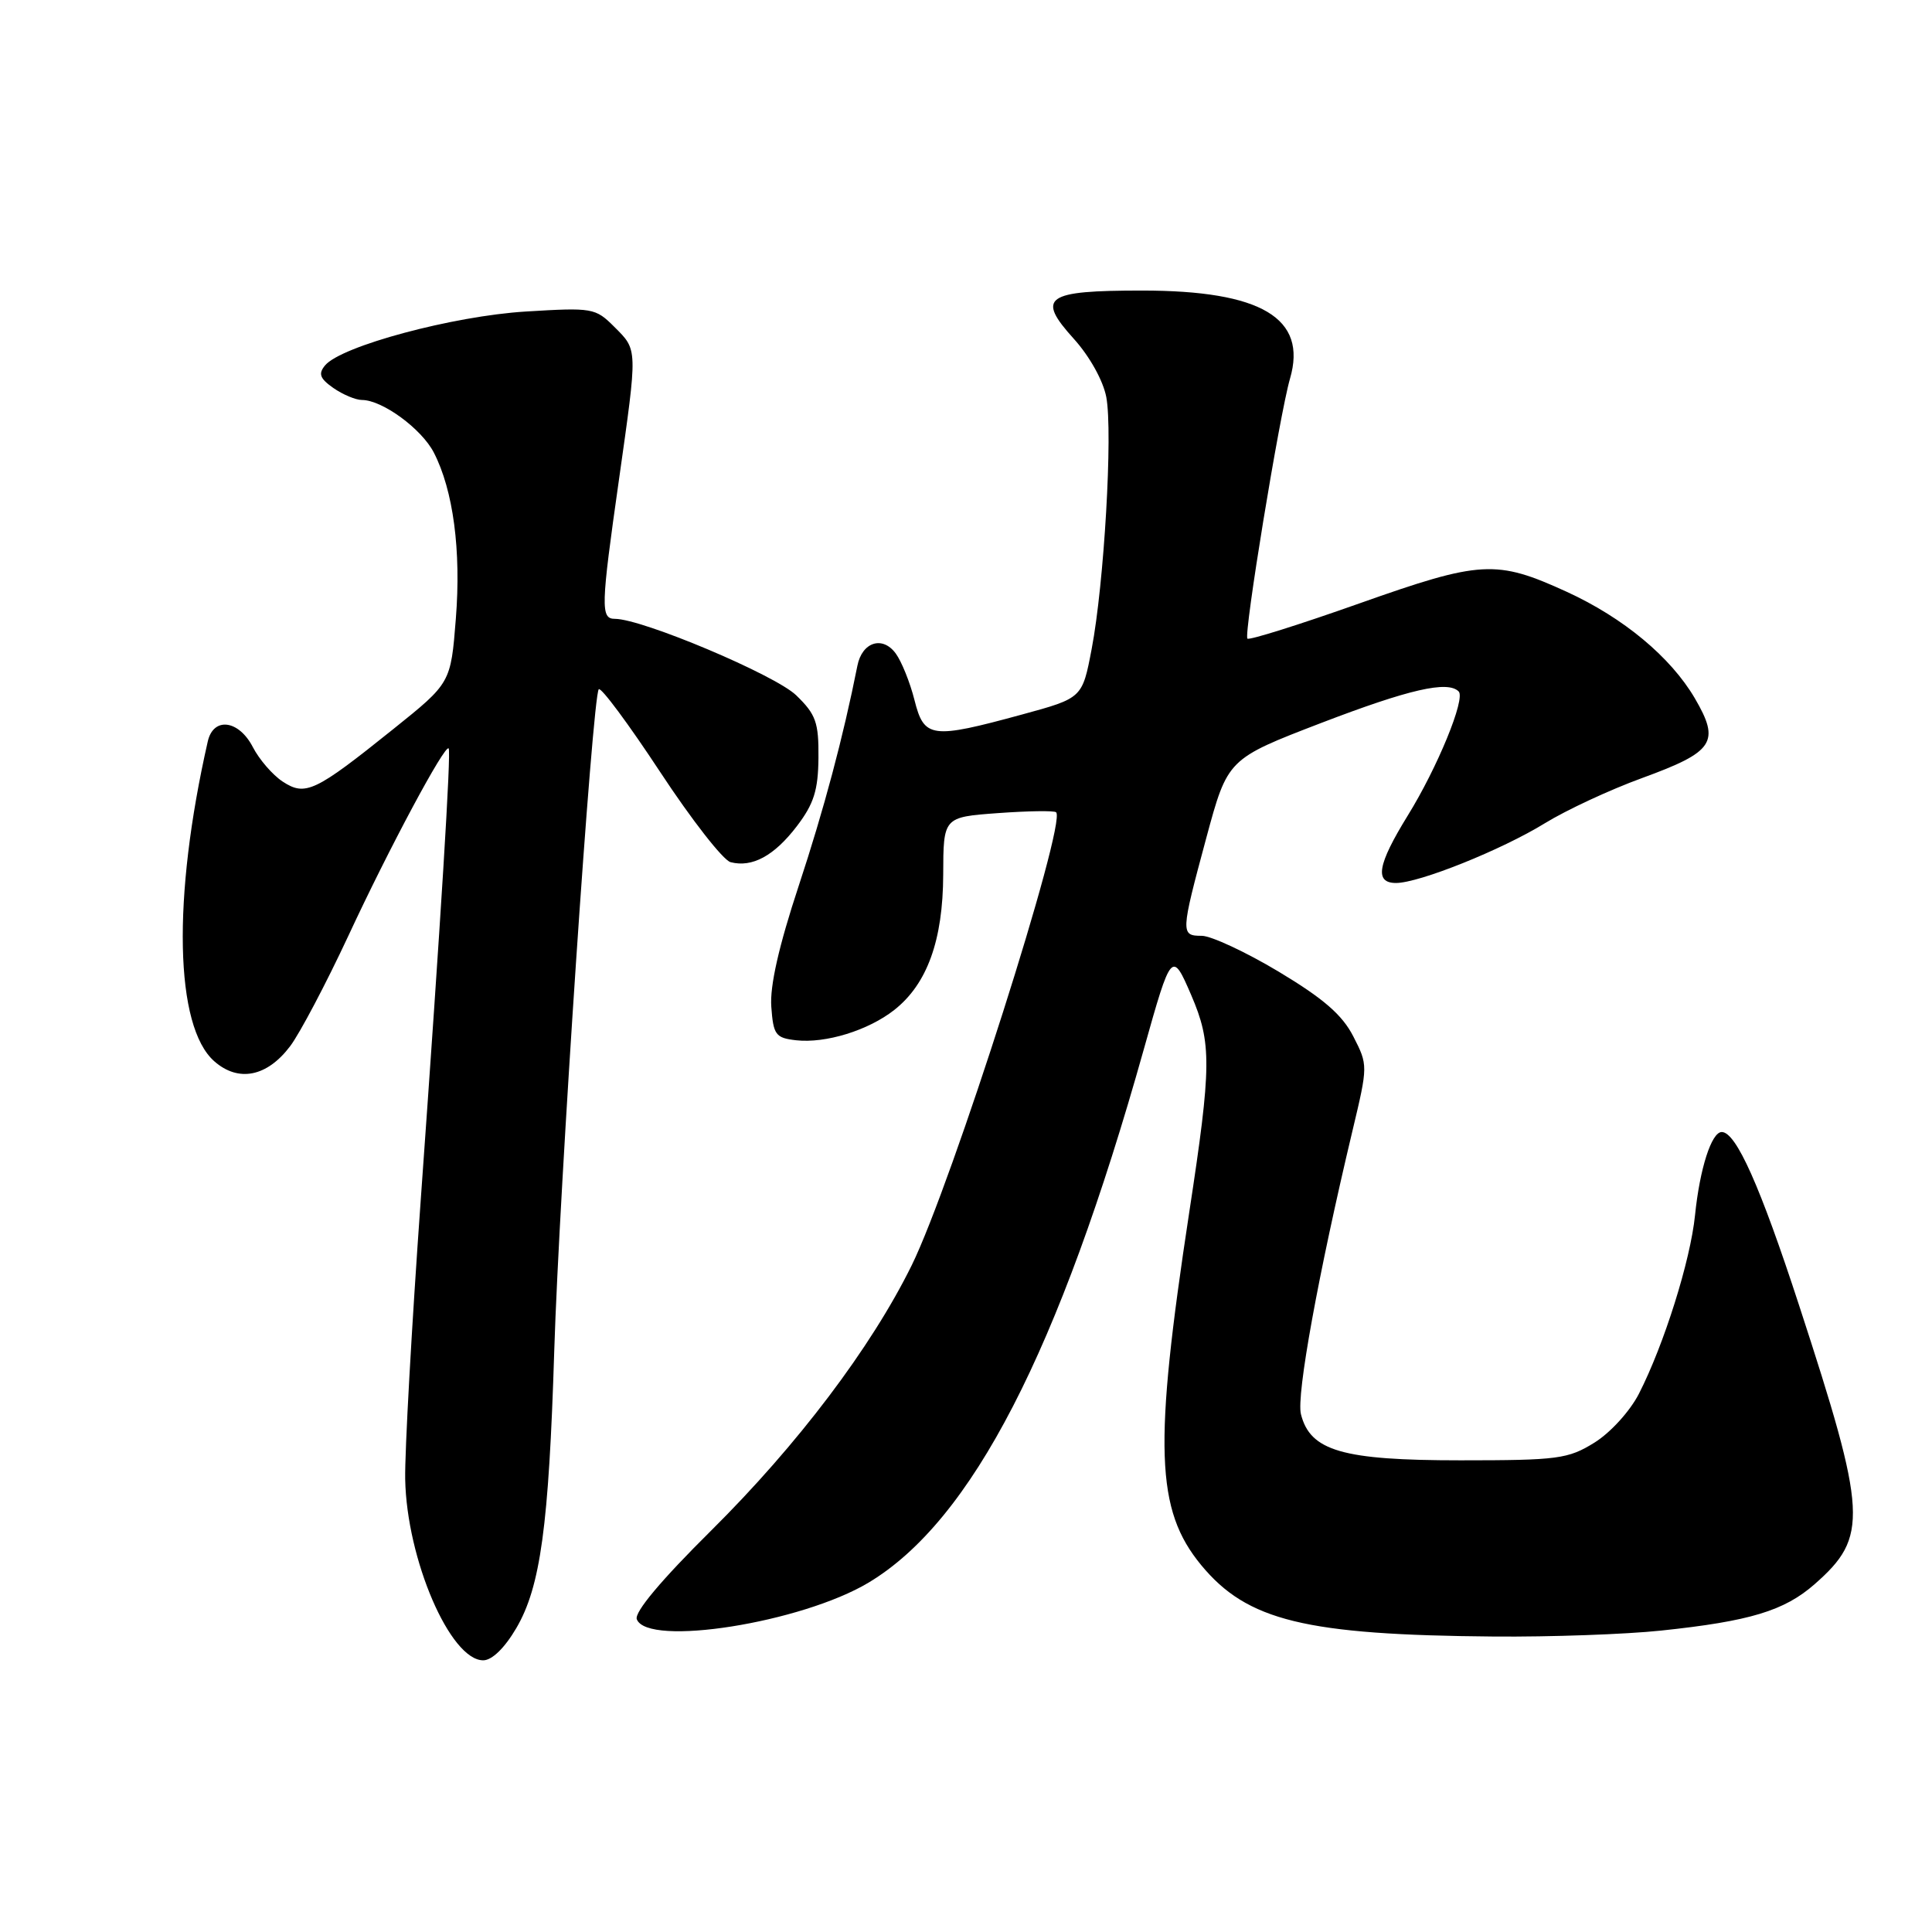 <?xml version="1.0" encoding="UTF-8" standalone="no"?>
<!DOCTYPE svg PUBLIC "-//W3C//DTD SVG 1.1//EN" "http://www.w3.org/Graphics/SVG/1.1/DTD/svg11.dtd" >
<svg xmlns="http://www.w3.org/2000/svg" xmlns:xlink="http://www.w3.org/1999/xlink" version="1.1" viewBox="0 0 256 256">
 <g >
 <path fill="currentColor"
d=" M 68.41 215.74 C 71.62 210.27 72.72 202.20 73.44 179.00 C 74.10 157.68 78.51 92.16 79.34 91.33 C 79.64 91.02 83.30 95.95 87.46 102.27 C 91.62 108.60 95.82 113.98 96.80 114.24 C 99.67 114.99 102.59 113.40 105.59 109.47 C 107.84 106.52 108.41 104.71 108.45 100.42 C 108.49 95.72 108.12 94.67 105.50 92.13 C 102.71 89.43 85.10 82.00 81.48 82.00 C 79.57 82.00 79.61 80.44 82.02 63.53 C 84.50 46.01 84.52 46.43 81.40 43.31 C 78.89 40.80 78.52 40.74 69.65 41.28 C 60.04 41.87 45.20 45.85 43.07 48.42 C 42.15 49.53 42.38 50.15 44.17 51.41 C 45.42 52.28 47.13 53.00 47.97 53.00 C 50.66 53.01 55.85 56.81 57.48 59.96 C 60.06 64.96 61.12 72.93 60.40 82.00 C 59.73 90.50 59.73 90.50 52.11 96.61 C 41.74 104.93 40.47 105.54 37.45 103.56 C 36.13 102.69 34.35 100.64 33.50 98.99 C 31.63 95.38 28.27 94.96 27.53 98.25 C 22.81 119.00 23.16 136.03 28.40 140.63 C 31.60 143.44 35.39 142.68 38.45 138.62 C 39.74 136.91 43.21 130.32 46.16 124.00 C 51.55 112.40 58.96 98.57 59.45 99.17 C 59.79 99.60 58.45 121.32 55.75 159.00 C 54.55 175.78 53.62 192.43 53.69 196.00 C 53.89 206.61 59.65 220.00 64.03 220.00 C 65.19 220.00 66.87 218.37 68.41 215.74 Z  M 220.11 216.06 C 231.87 214.82 236.43 213.44 240.45 209.91 C 247.60 203.63 247.43 200.68 238.40 173.00 C 233.23 157.15 230.04 150.00 228.14 150.00 C 226.78 150.00 225.23 154.85 224.60 161.02 C 223.99 167.04 220.50 178.15 217.17 184.67 C 215.99 186.98 213.40 189.83 211.28 191.15 C 207.78 193.32 206.46 193.50 193.50 193.50 C 177.89 193.50 173.60 192.26 172.38 187.38 C 171.76 184.90 174.66 168.92 179.21 149.83 C 181.27 141.19 181.27 141.14 179.32 137.33 C 177.85 134.46 175.36 132.31 169.43 128.75 C 165.07 126.14 160.49 124.01 159.25 124.00 C 156.42 124.00 156.43 123.68 159.84 111.03 C 162.67 100.56 162.67 100.56 175.08 95.79 C 186.72 91.33 191.82 90.16 193.28 91.62 C 194.22 92.56 190.48 101.69 186.52 108.09 C 182.52 114.58 182.10 117.00 184.98 117.00 C 188.04 117.00 198.98 112.61 204.71 109.08 C 207.56 107.33 213.34 104.64 217.57 103.10 C 227.13 99.61 227.97 98.34 224.57 92.52 C 221.36 87.05 215.11 81.86 207.61 78.42 C 198.25 74.14 196.24 74.25 180.11 79.96 C 172.20 82.76 165.53 84.86 165.29 84.62 C 164.77 84.10 169.55 54.94 170.93 50.18 C 173.27 42.15 167.14 38.50 151.33 38.50 C 138.49 38.50 137.28 39.36 142.29 44.90 C 144.38 47.21 146.18 50.45 146.59 52.62 C 147.47 57.31 146.30 77.38 144.65 86.00 C 143.41 92.50 143.41 92.50 135.45 94.67 C 123.38 97.96 122.45 97.83 121.17 92.75 C 120.58 90.41 119.46 87.64 118.69 86.59 C 116.94 84.20 114.23 85.07 113.61 88.21 C 111.72 97.71 109.19 107.21 105.83 117.39 C 103.20 125.35 102.00 130.64 102.20 133.39 C 102.47 137.13 102.77 137.53 105.48 137.84 C 109.39 138.28 115.04 136.54 118.49 133.83 C 122.86 130.39 124.95 124.60 124.98 115.88 C 125.00 108.27 125.00 108.27 132.25 107.74 C 136.24 107.45 139.70 107.40 139.94 107.63 C 141.38 108.99 126.11 156.89 120.80 167.67 C 115.44 178.55 105.70 191.43 94.23 202.81 C 87.60 209.38 84.03 213.64 84.38 214.56 C 85.80 218.26 106.21 215.03 115.10 209.70 C 128.76 201.50 140.32 179.10 151.57 139.00 C 155.20 126.06 155.30 125.95 157.84 131.85 C 160.57 138.20 160.55 141.20 157.58 160.64 C 152.84 191.73 153.13 200.06 159.16 207.38 C 165.26 214.77 172.93 216.64 198.00 216.85 C 205.43 216.91 215.38 216.56 220.11 216.06 Z "/>
</g>
</svg>